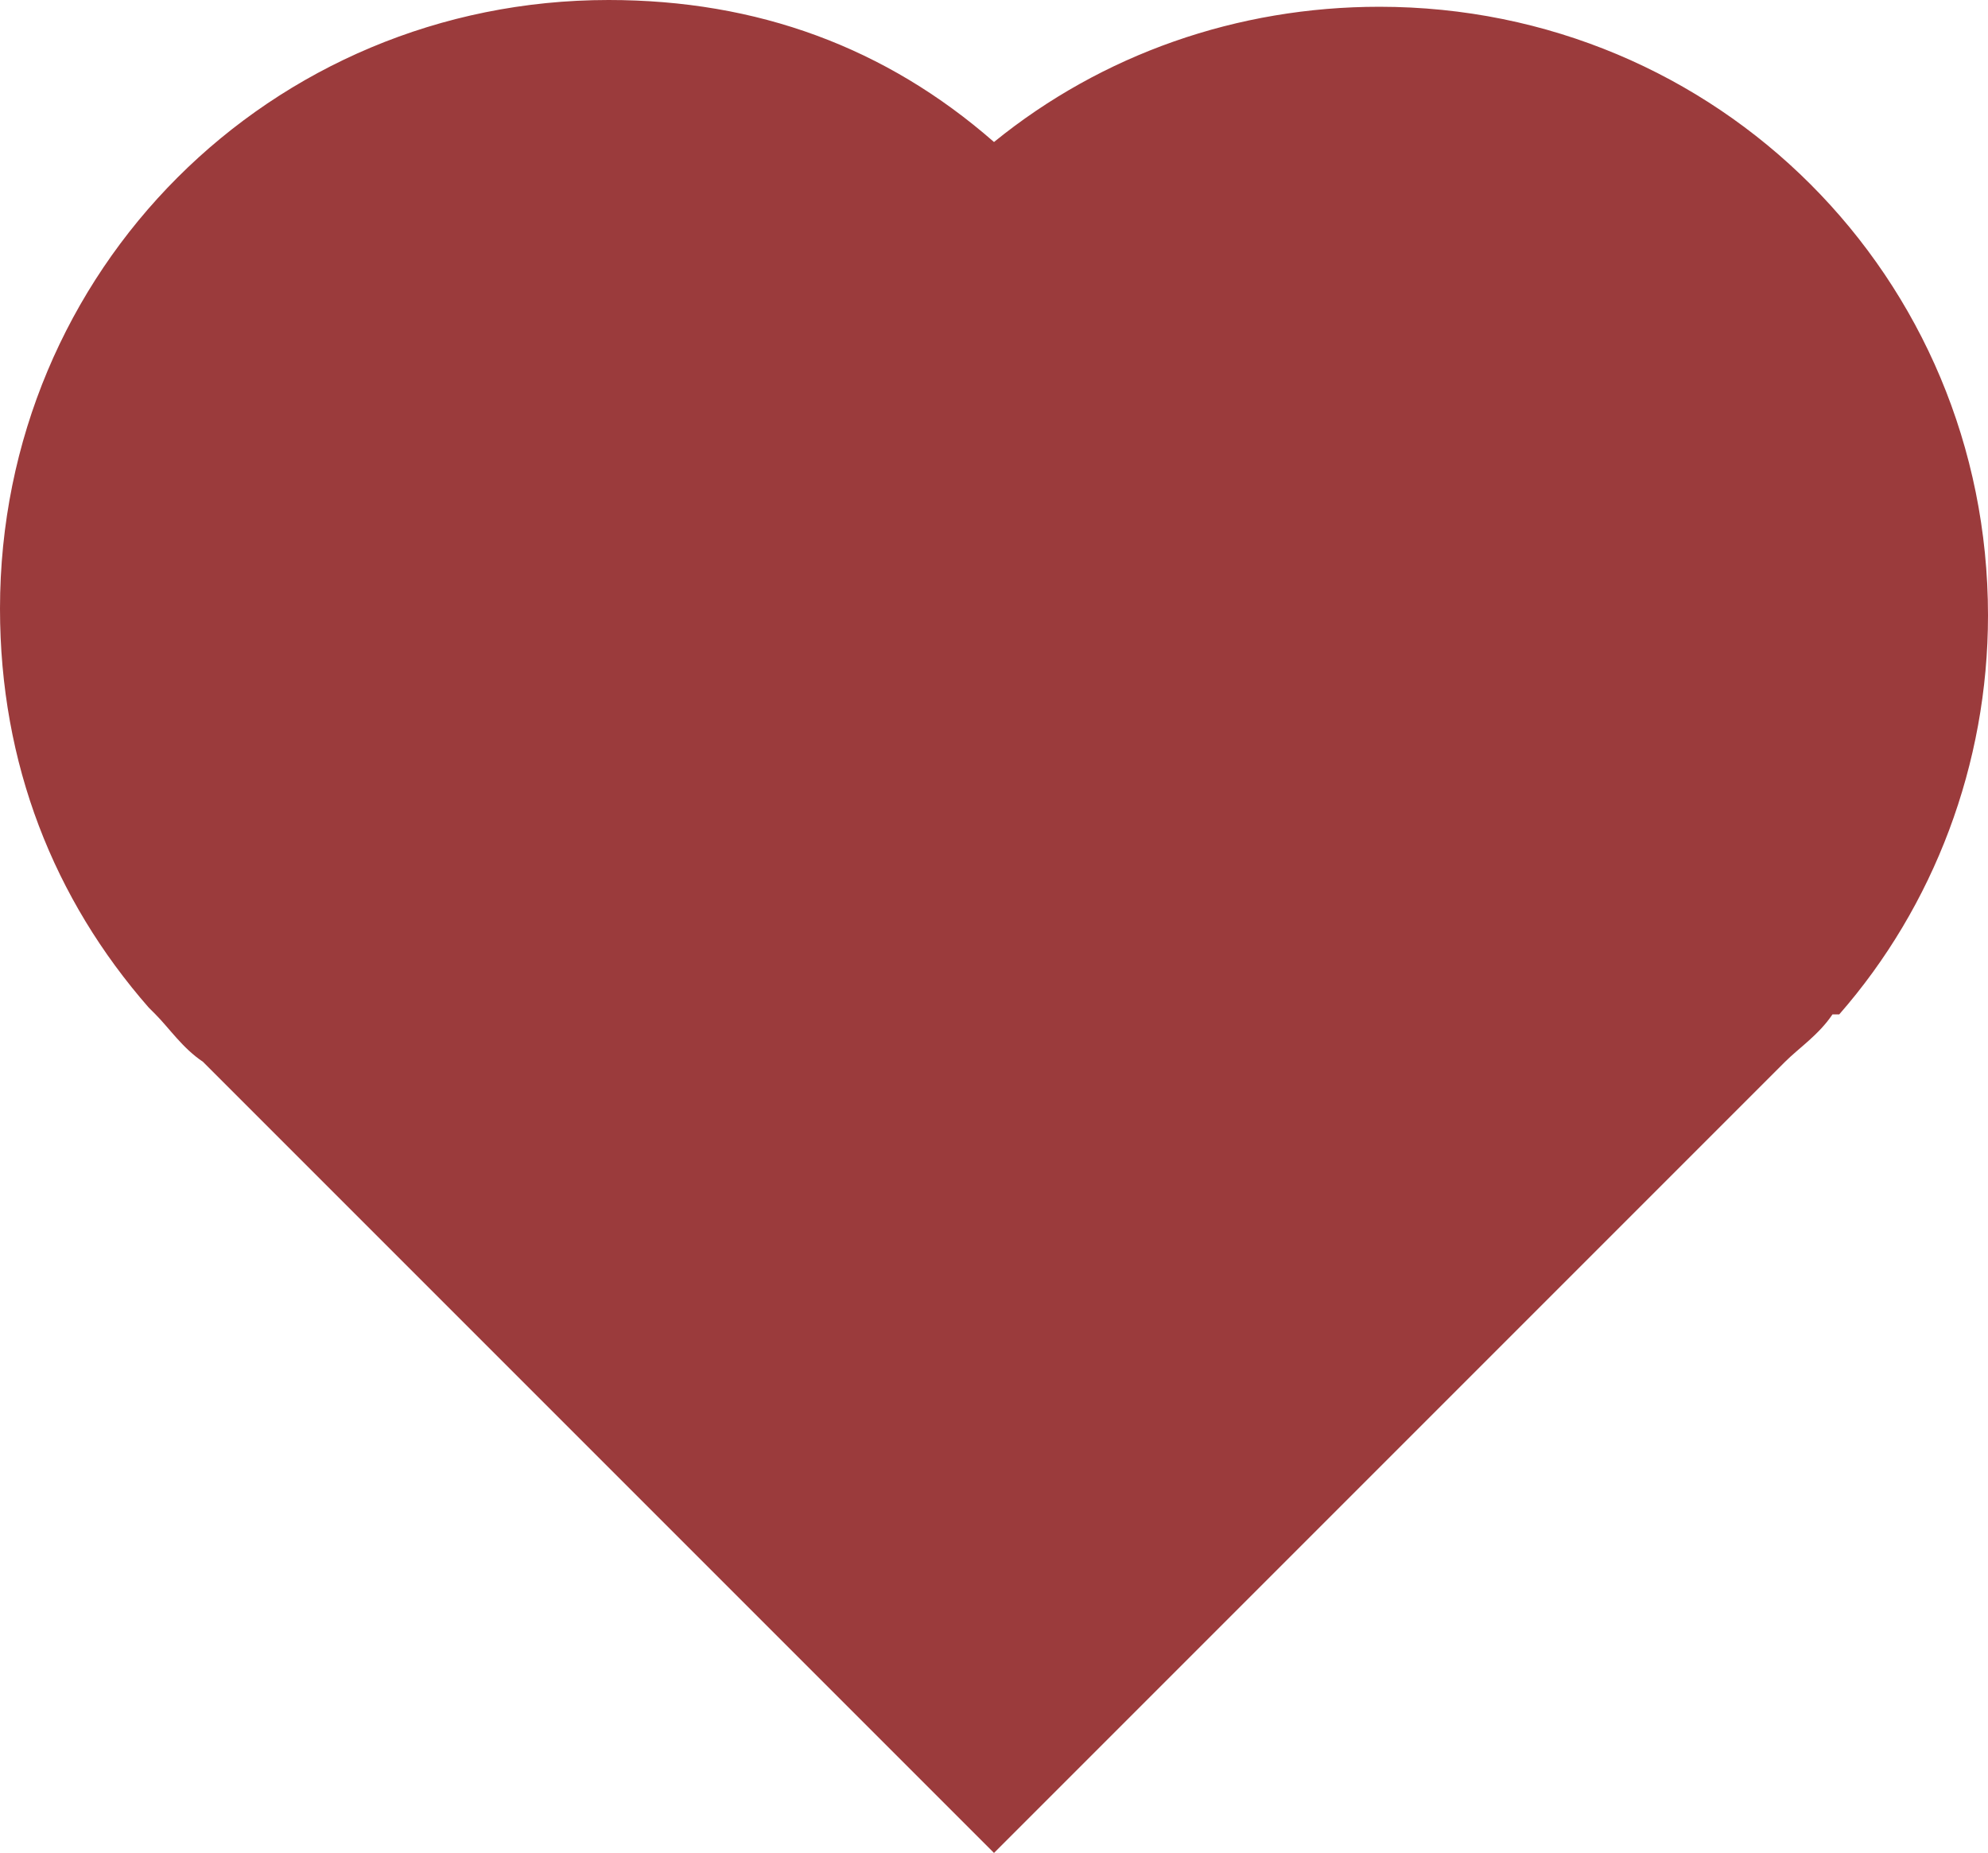 <?xml version="1.0" encoding="utf-8"?>
<!-- Generator: Adobe Illustrator 28.0.0, SVG Export Plug-In . SVG Version: 6.00 Build 0)  -->
<svg version="1.1" id="Layer_1" xmlns="http://www.w3.org/2000/svg" xmlns:xlink="http://www.w3.org/1999/xlink" x="0px" y="0px"
	 viewBox="0 0 29.4 27.4" style="enable-background:new 0 0 29.4 27.4;" xml:space="preserve">
<style type="text/css">
	.st0{fill:#9B3B3C;}
</style>
<path class="st0" d="M27.2,15c1.4-1.6,2.2-3.7,2.2-5.9c0-5-4-9-9-9c-2.1,0-4.1,0.7-5.7,2C13.1,0.7,11.2,0,9,0C4,0,0,4,0,9
	c0,2.3,0.8,4.3,2.2,5.9l0,0l0.1,0.1c0.2,0.2,0.4,0.5,0.7,0.7l11.7,11.7l11.7-11.7c0.2-0.2,0.5-0.4,0.7-0.7L27.2,15L27.2,15z"/>
</svg>

